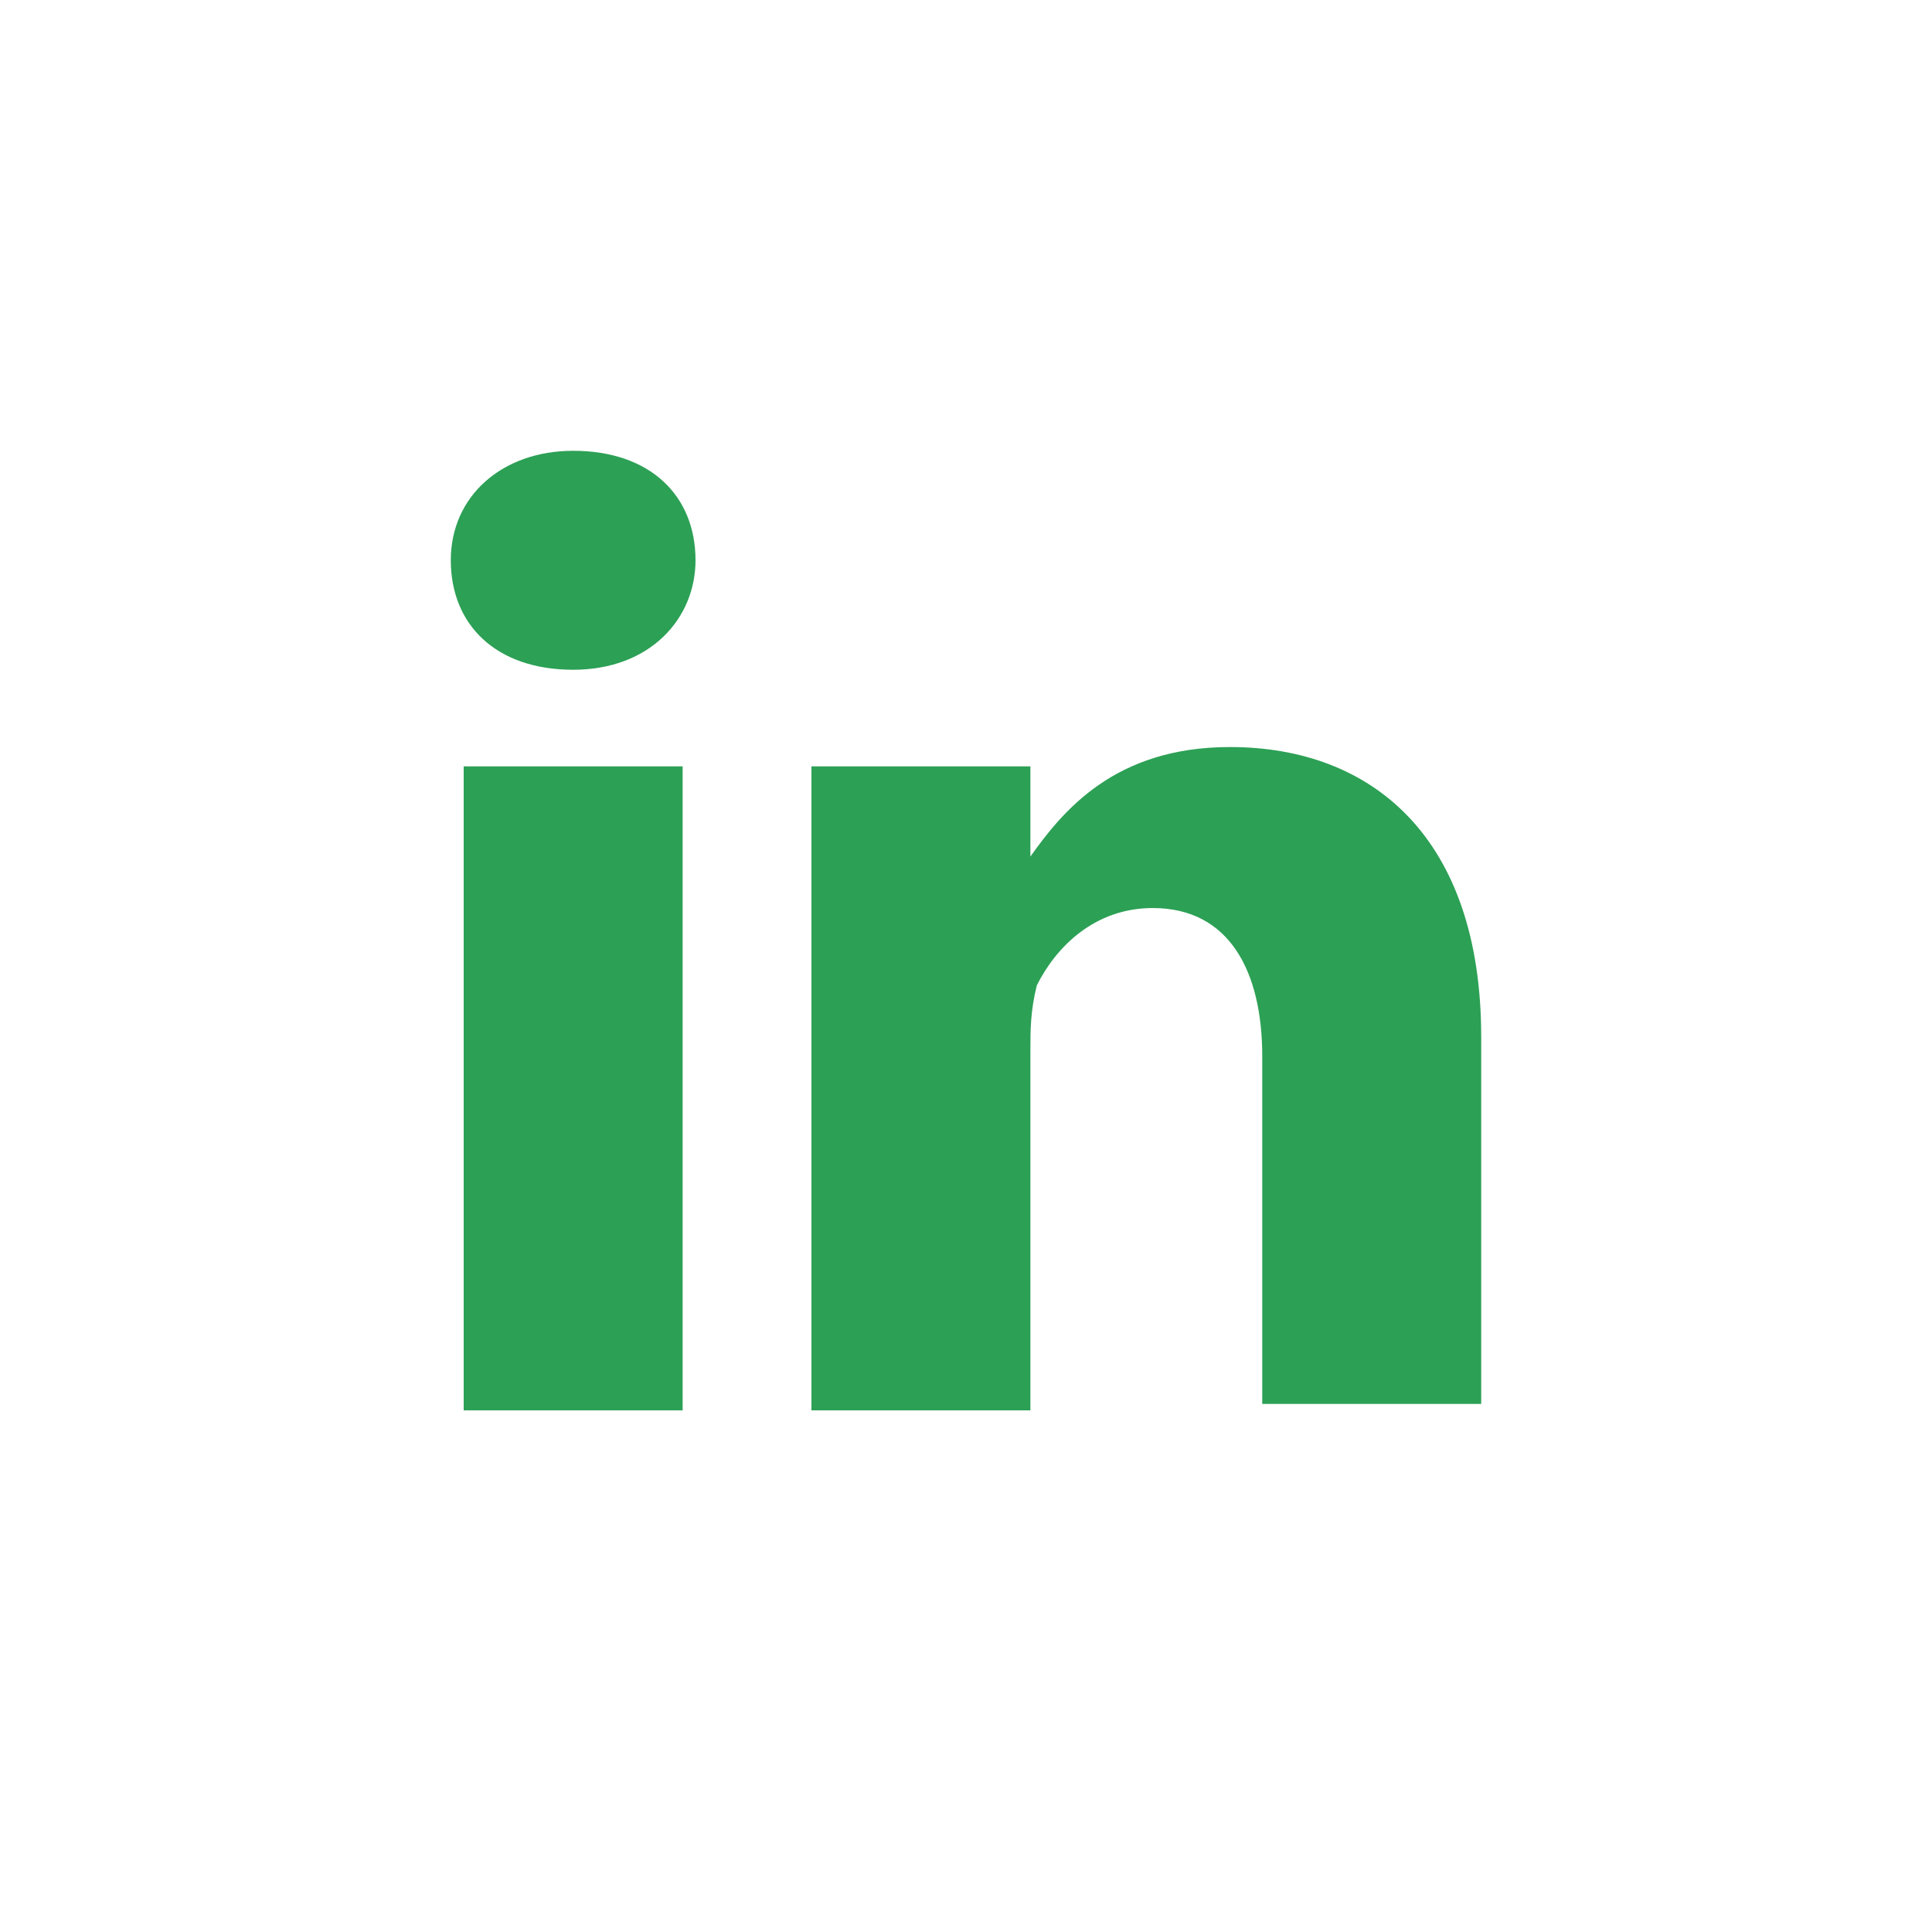 <svg version="1.1" xmlns="http://www.w3.org/2000/svg" x="0px" y="0px"
	 viewBox="0 0 30 30" style="enable-background:new 0 0 30 30;" xml:space="preserve">
<path fill="#2CA055" d="M23,16.1v5.7h-3.4v-5.4c0-1.3-0.5-2.3-1.7-2.3c-0.9,0-1.5,0.6-1.8,1.2C16,15.7,16,16,16,16.3
	v5.6h-3.4c0,0,0-9.1,0-10H16v1.4c0,0,0,0,0,0h0v0c0.5-0.7,1.3-1.7,3.1-1.7C21.3,11.6,23,13,23,16.1z M8.9,7C7.8,7,7,7.7,7,8.7
	c0,1,0.7,1.7,1.9,1.7h0c1.2,0,1.9-0.8,1.9-1.7C10.8,7.7,10.1,7,8.9,7z M7.2,21.9h3.4v-10H7.2V21.9z"/>
</svg>
